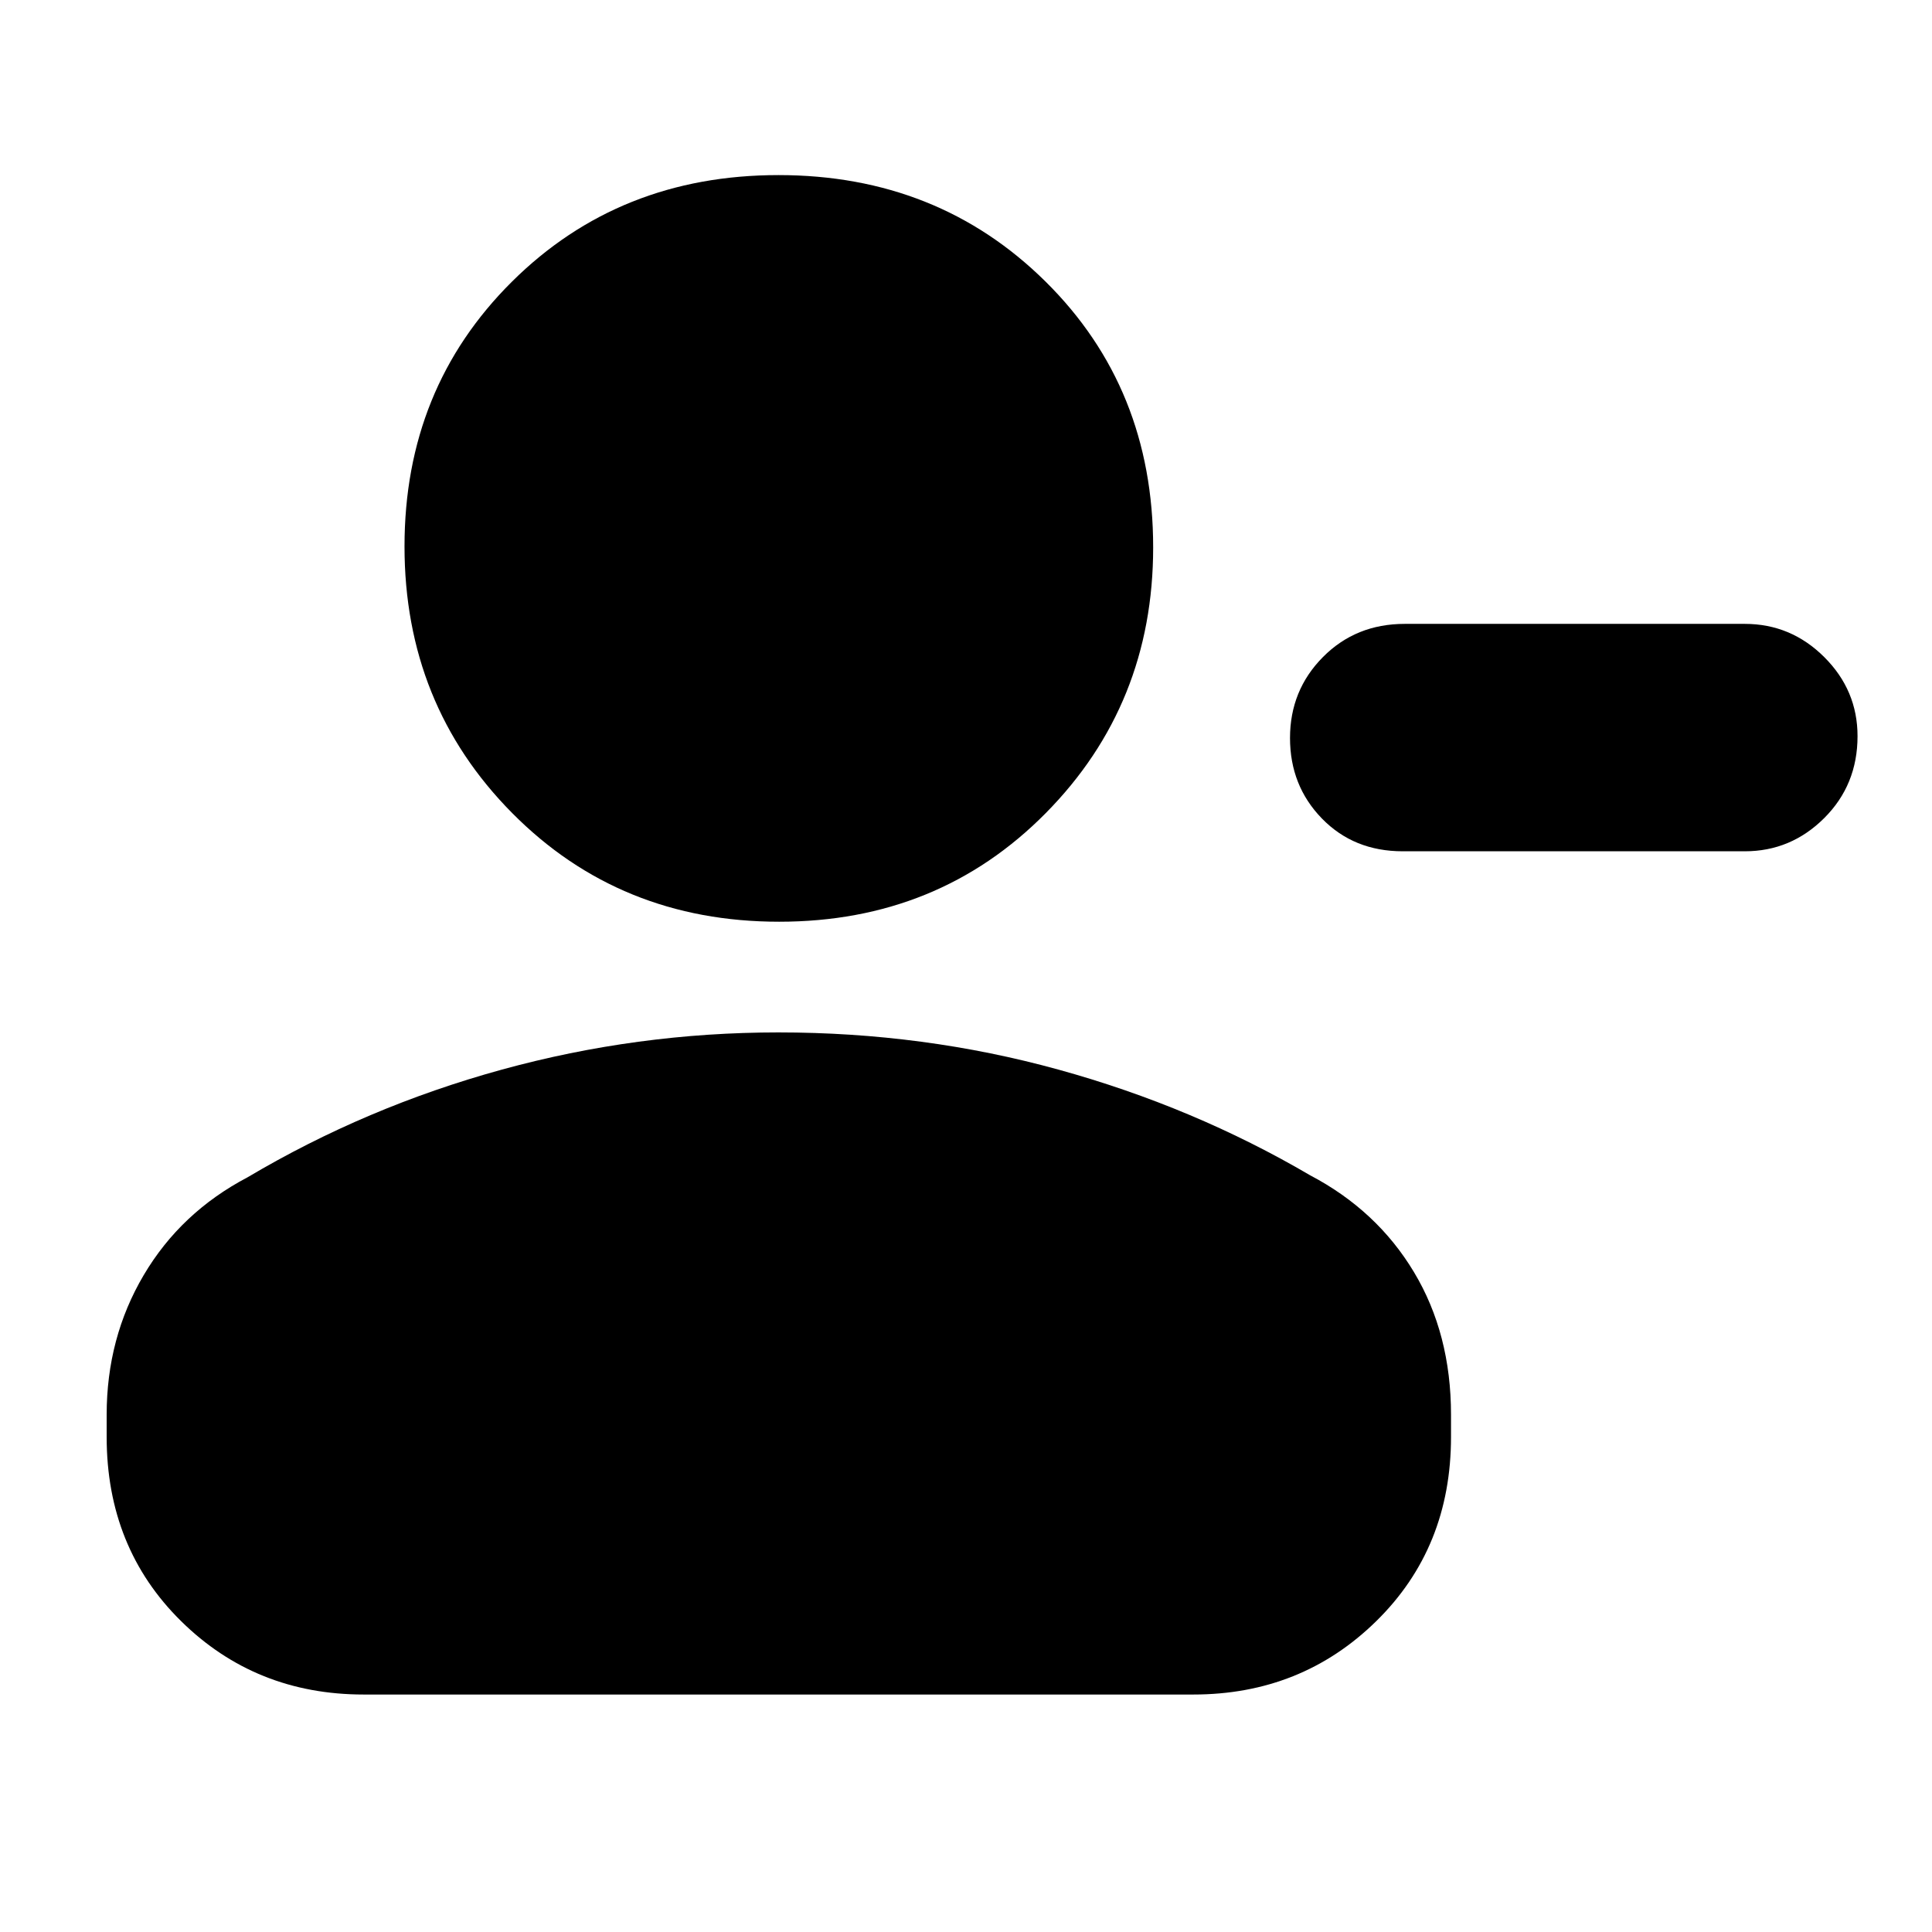 <svg xmlns="http://www.w3.org/2000/svg" height="20" viewBox="0 -960 960 960" width="20"><path d="M698-650h169q22.9 0 39.45 16.49Q923-617.02 923-594.21q0 24.21-16.55 40.71T867-537H697q-24.3 0-40.15-16.29-15.85-16.29-15.85-40t16.35-40.21Q673.7-650 698-650ZM387.16-502Q308-502 254.5-556T201-688.5q0-78.5 53.34-131.5t132.5-53q79.16 0 132.66 52.89T573-688q0 78-53.34 132t-132.5 54ZM53-246v-11q0-38.25 18.41-69.4Q89.81-357.56 123-375q59-35 126.31-53.5t137.5-18.5Q459-447 526-428.5T651-376q33.19 17.44 51.59 48.1Q721-297.25 721-257v11q0 55.1-37.16 91.55Q646.68-118 592.96-118H180.72Q127-118 90-154.45T53-246Z"/></svg>